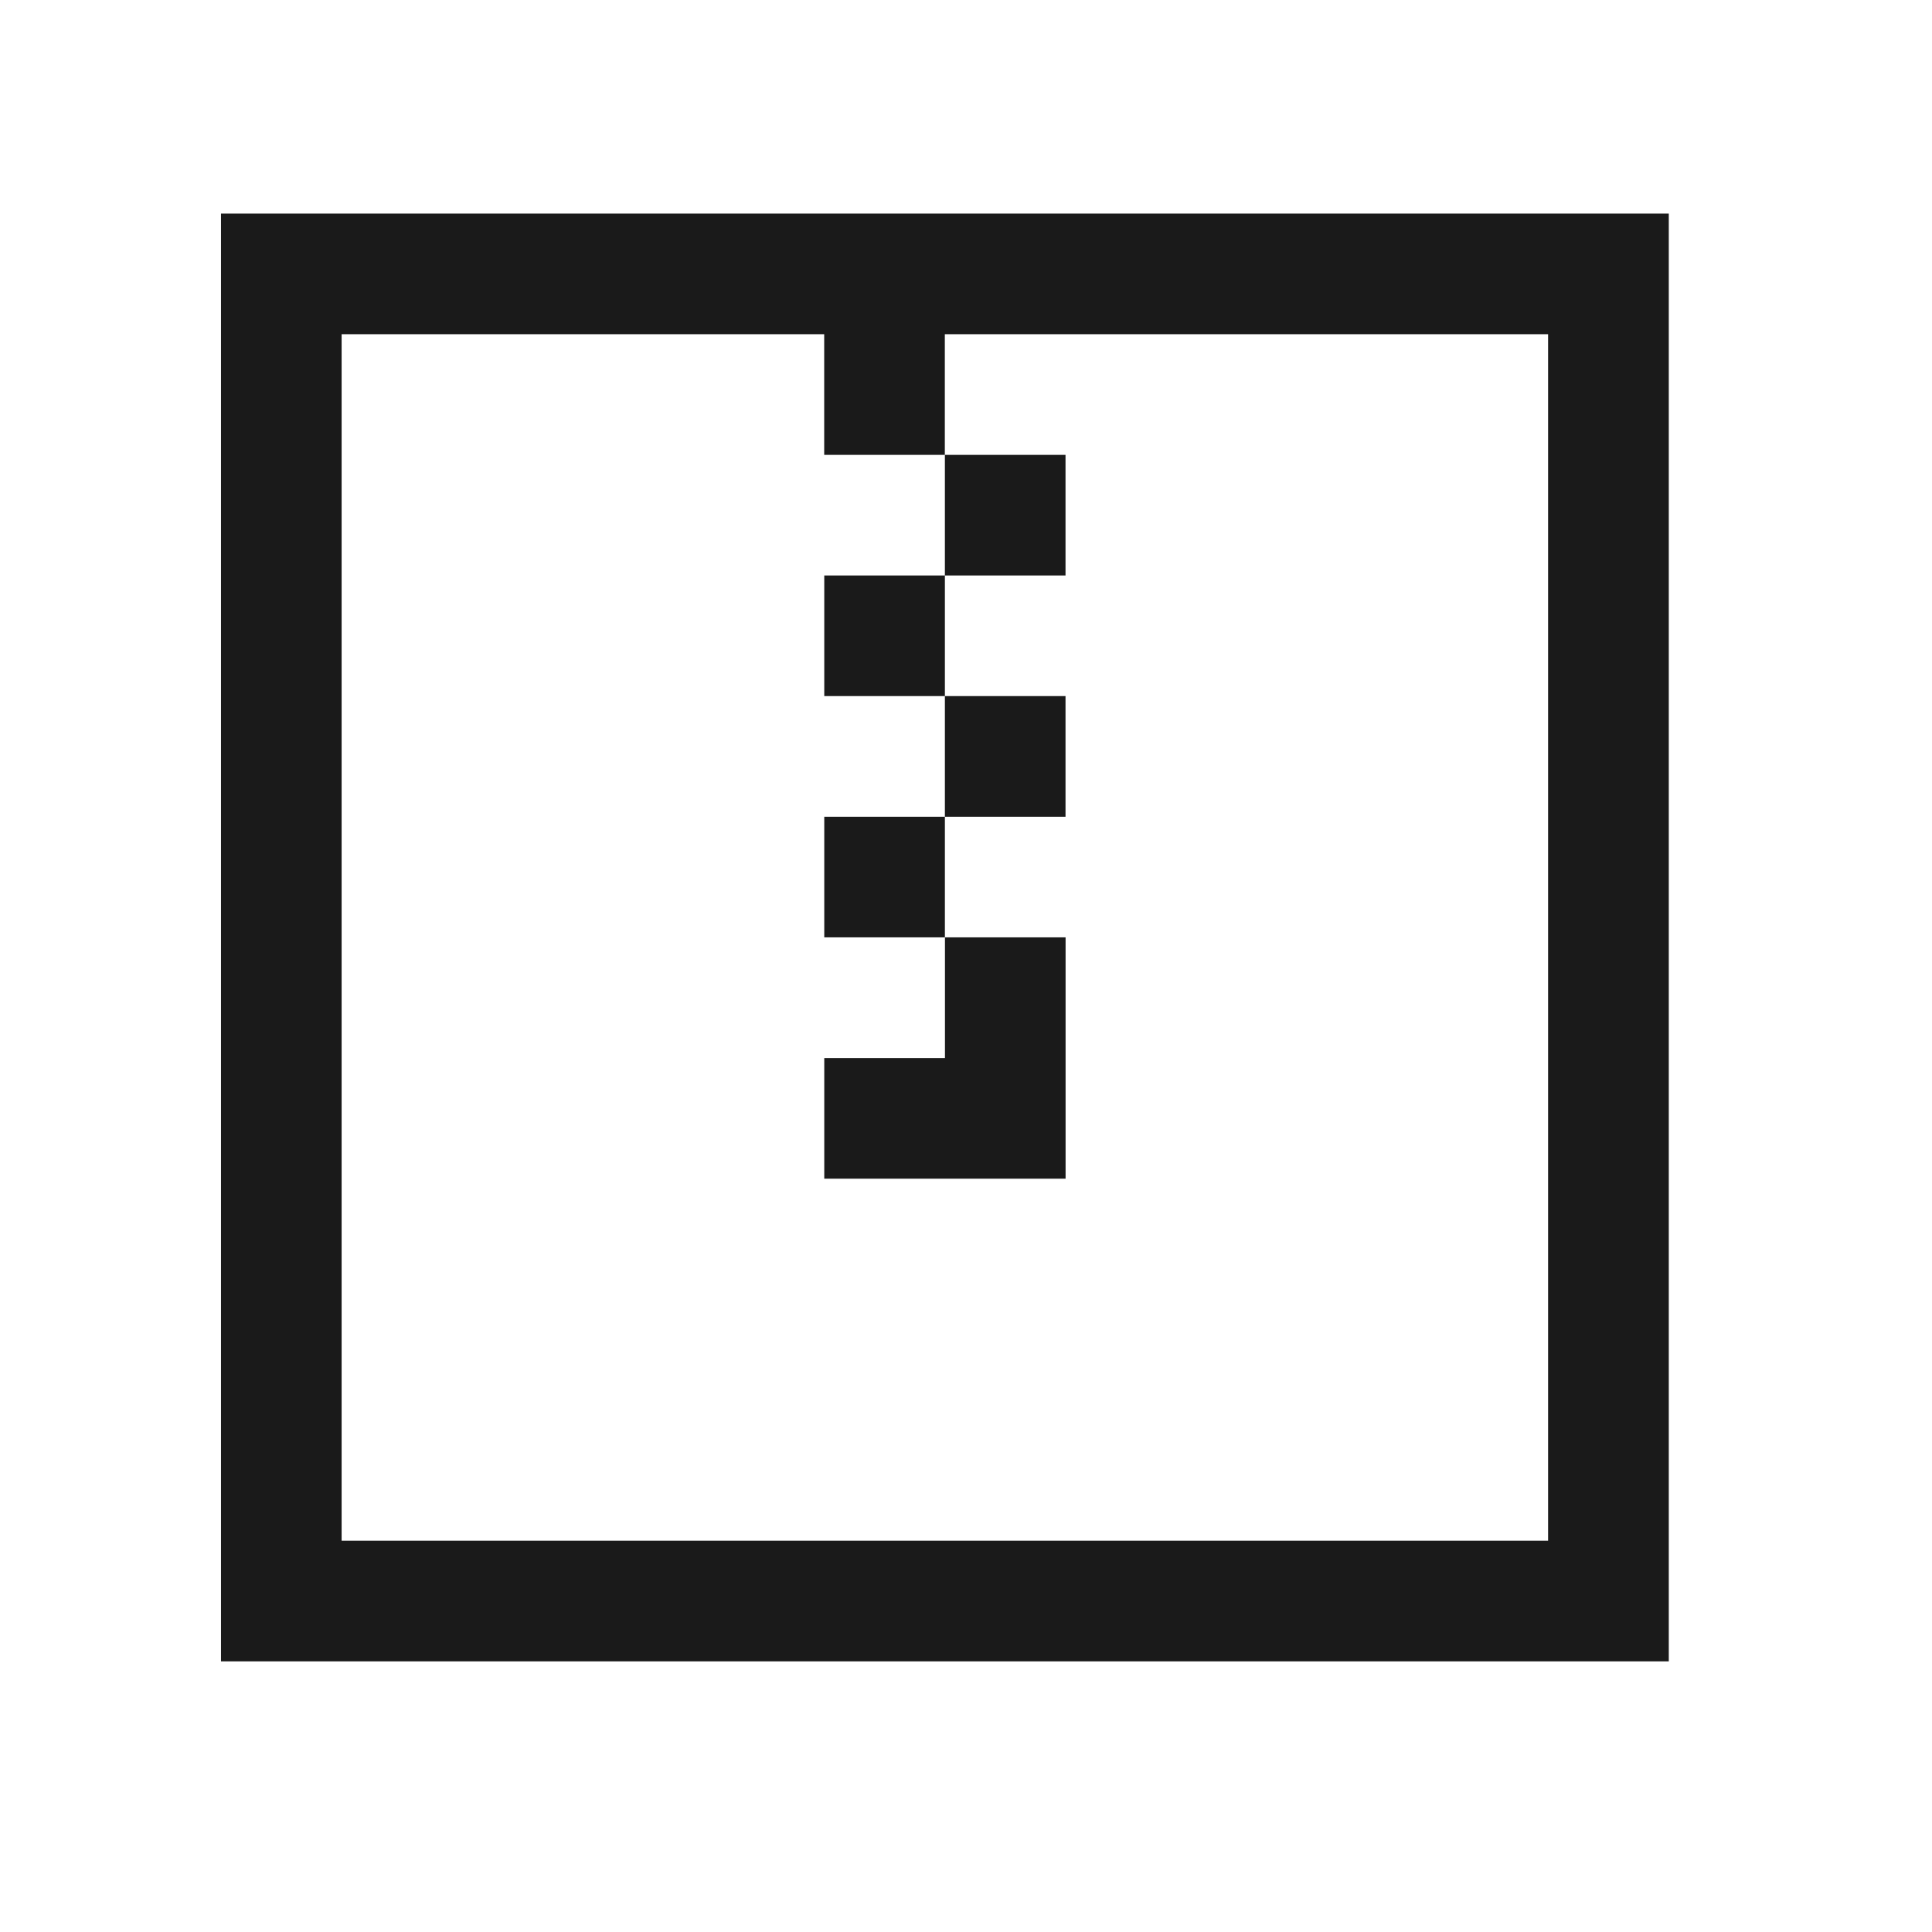 <?xml version="1.0" encoding="UTF-8" standalone="no"?>
<!-- Created with Inkscape (http://www.inkscape.org/) -->

<svg
   xmlns:dc="http://purl.org/dc/elements/1.1/"
   xmlns:cc="http://creativecommons.org/ns#"
   xmlns:rdf="http://www.w3.org/1999/02/22-rdf-syntax-ns#"
   xmlns:svg="http://www.w3.org/2000/svg"
   xmlns="http://www.w3.org/2000/svg"
   xmlns:sodipodi="http://sodipodi.sourceforge.net/DTD/sodipodi-0.dtd"
   xmlns:inkscape="http://www.inkscape.org/namespaces/inkscape"
   width="16"
   height="16"
   id="svg2"
   version="1.1"
   inkscape:version="0.91 r13725"
   viewBox="0 0 16 16"
   sodipodi:docname="folder-tar.svg">
  <defs
     id="defs4" />
  <sodipodi:namedview
     id="base"
     pagecolor="#ffffff"
     bordercolor="#666666"
     borderopacity="1.0"
     inkscape:pageopacity="0.0"
     inkscape:pageshadow="2"
     inkscape:zoom="63.356768"
     inkscape:cx="2.5743715"
     inkscape:cy="7.4869973"
     inkscape:document-units="px"
     inkscape:current-layer="layer1"
     showgrid="true"
     inkscape:showpageshadow="false"
     borderlayer="true"
     units="px"
     inkscape:window-width="1366"
     inkscape:window-height="695"
     inkscape:window-x="-4"
     inkscape:window-y="0"
     inkscape:window-maximized="1"
     inkscape:snap-global="true"
     inkscape:snap-bbox="true">
    <inkscape:grid
       type="xygrid"
       id="grid4062" />
    <sodipodi:guide
       position="2,14"
       orientation="12,0"
       id="guide4066" />
    <sodipodi:guide
       position="2,2"
       orientation="0,12"
       id="guide4068" />
    <sodipodi:guide
       position="14,2"
       orientation="-12,0"
       id="guide4070" />
    <sodipodi:guide
       position="14,14"
       orientation="0,-12"
       id="guide4072" />
  </sodipodi:namedview>
  <g
     inkscape:label="Capa 1"
     inkscape:groupmode="layer"
     id="layer1"
     transform="translate(0,-1036.362)">
    <g
       id="g3889"
       transform="matrix(0.545,0,0,0.545,-201.221,760.291)"
       style="fill:#4d4d4d;fill-opacity:1">
      <path
         inkscape:connector-curvature="0"
         style="fill:#1a1a1a;fill-opacity:1;stroke:none"
         d="m 372.571,509.798 0,22 22,0 0,-22 z m 1.833,1.833 7.333,0 0,1.833 1.833,0 0,-1.833 9.167,0 0,18.333 -18.333,0 z m 9.167,1.833 0,1.833 1.833,0 0,-1.833 z m 0,1.833 -1.833,0 0,1.833 1.833,0 z m 0,1.833 0,1.833 1.833,0 0,-1.833 z m 0,1.833 -1.833,0 0,1.833 1.833,0 z m 0,3.667 -1.833,0 0,1.833 3.667,0 c 0,-2.2 0,-2.375 0,-3.667 l -1.833,0 c 0,0.733 0,1.1 0,1.833 z"
         id="rect4173"
         sodipodi:nodetypes="ccccccccccccccccccccccccccccccccccccccccc" />
    </g>
  </g>
</svg>

